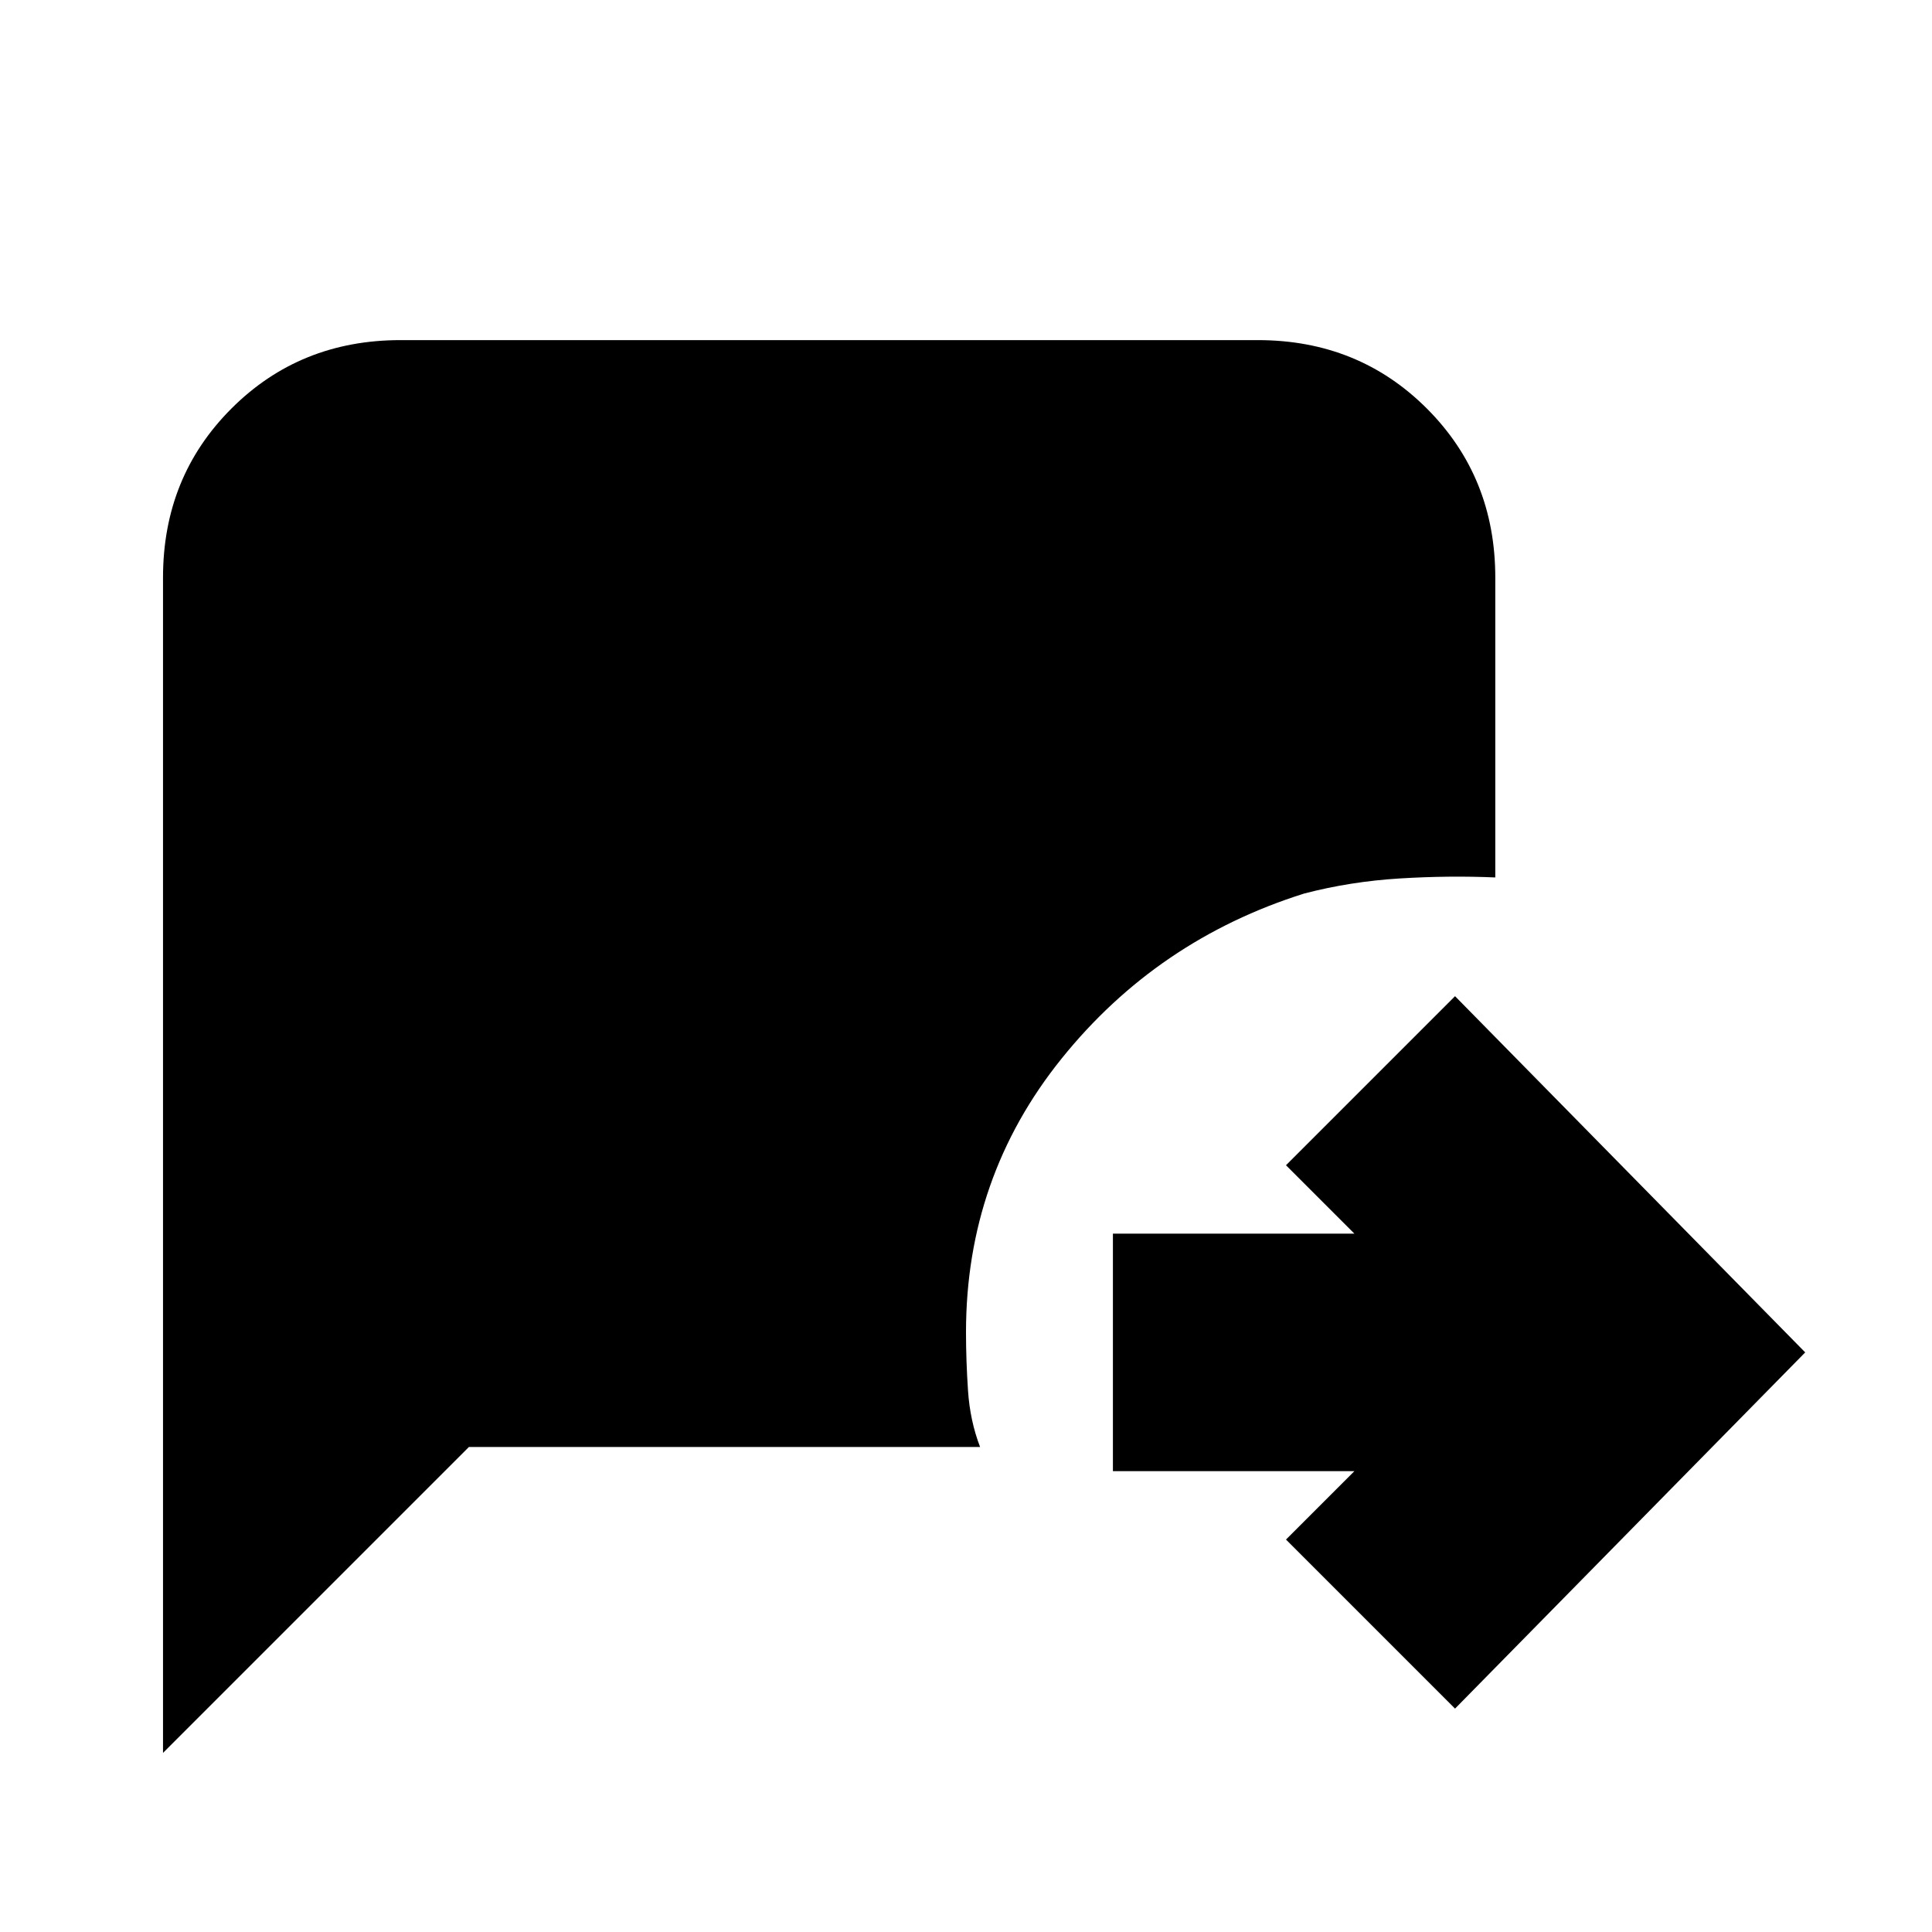 <svg xmlns="http://www.w3.org/2000/svg" height="20" viewBox="0 -960 960 960" width="20"><path d="m723-111-84-84 34-34H553v-118h120l-34-34 84-84 174 177-174 177ZM81-89v-584q0-50 34-84t84-34h426q50 0 84 34t34 84v149q-23-1-47.5.5T648-516q-73 23-120.5 82T480-298q0 14 1 29t6 28H233L81-89Z"/></svg>